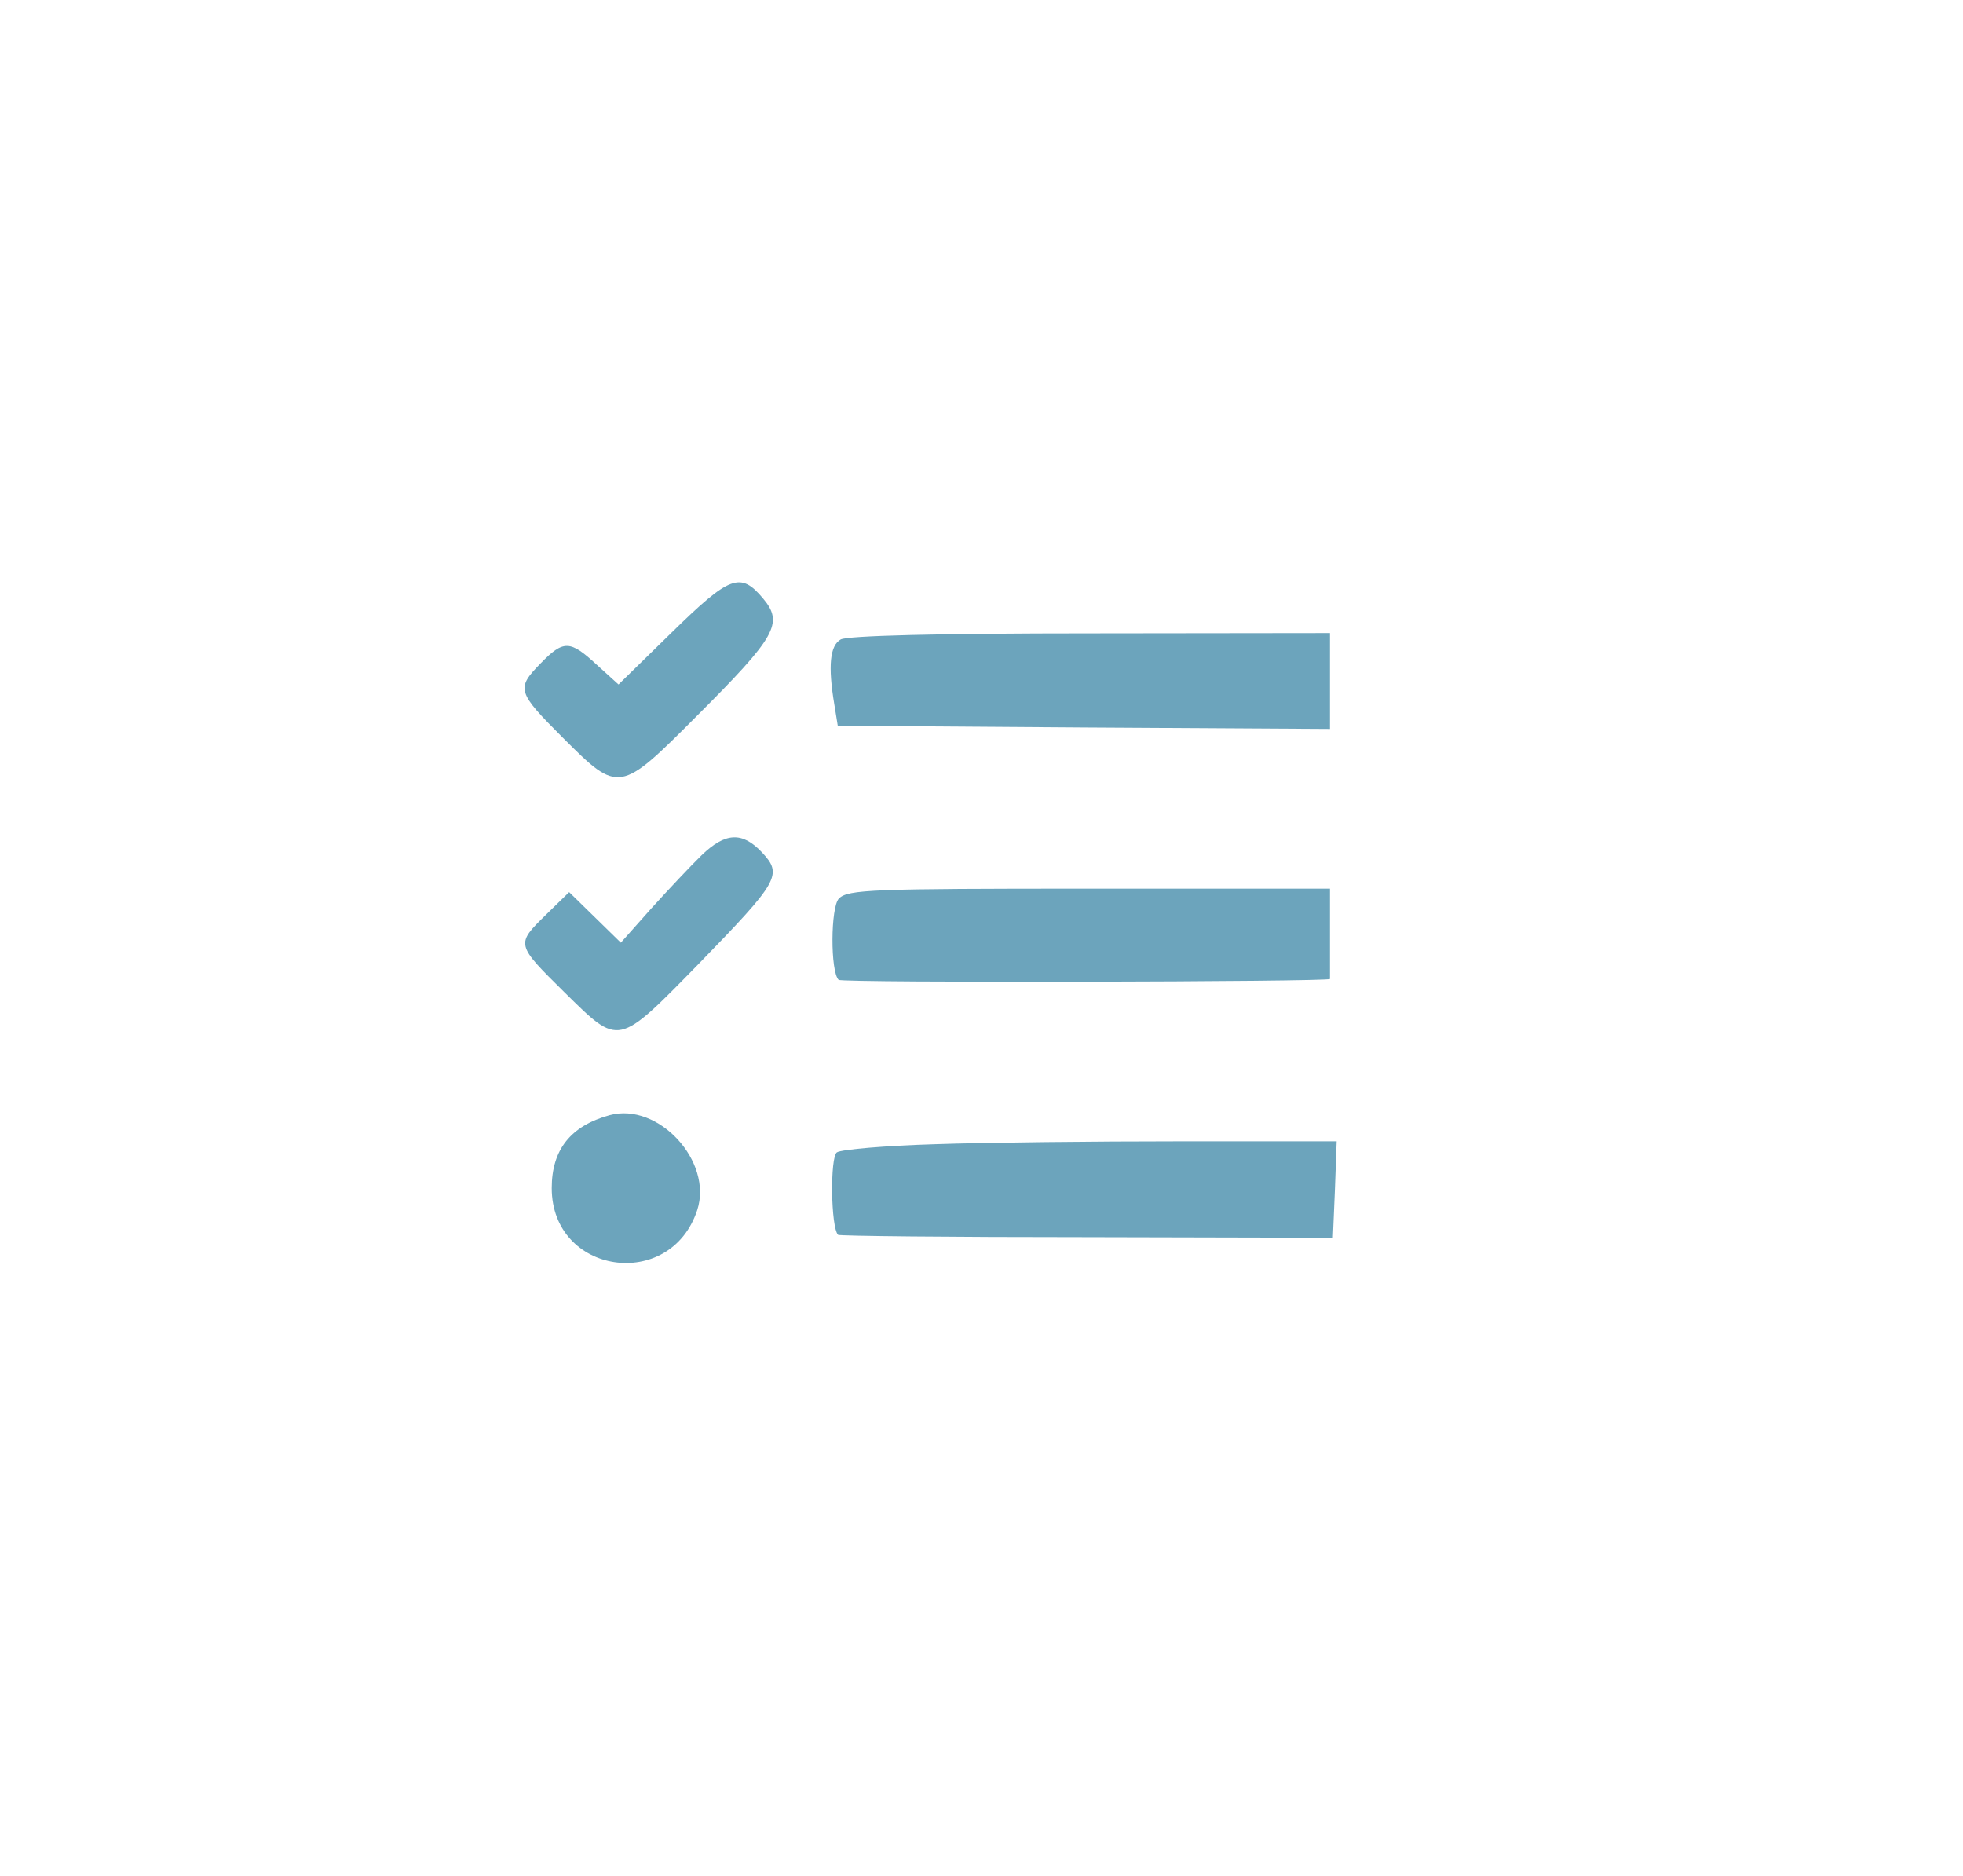 <?xml version="1.0" standalone="no"?>
<!DOCTYPE svg PUBLIC "-//W3C//DTD SVG 20010904//EN"
 "http://www.w3.org/TR/2001/REC-SVG-20010904/DTD/svg10.dtd">
<svg version="1.0" xmlns="http://www.w3.org/2000/svg"
 width="338pt" height="323pt" viewBox="0 0 338 323"
 preserveAspectRatio="xMidYMid meet">
<g transform="translate(0,323) scale(0.05,-0.05)"
fill="#6ca4bc" stroke="none">
<path d="M2312 4281 l-182 -178 -75 68 c-92 85 -114 86 -193 5 -85 -87 -82
-98 77 -257 192 -192 195 -191 461 76 273 273 299 319 228 404 -78 93 -114 80
-316 -118z"/>
<path d="M2895 4258 c-37 -21 -44 -91 -22 -223 l12 -74 848 -6 847 -5 0 165 0
165 -825 -1 c-523 0 -838 -8 -860 -21z"/>
<path d="M2416 3515 c-37 -36 -114 -118 -173 -183 l-105 -118 -89 87 -89 87
-80 -78 c-104 -102 -104 -101 64 -267 190 -187 181 -189 463 99 276 284 289
306 217 383 -68 72 -126 69 -208 -10z"/>
<path d="M2889 3366 c-29 -29 -30 -252 -1 -280 10 -11 1692 -7 1692 3 0 6 0
79 0 161 l0 150 -829 0 c-749 0 -831 -3 -862 -34z"/>
<path d="M2099 2620 c-134 -37 -199 -119 -199 -251 0 -297 408 -358 501 -76
55 168 -134 373 -302 327z"/>
<path d="M3220 2520 c-170 -5 -322 -18 -338 -28 -24 -16 -21 -259 4 -284 3 -4
388 -8 855 -8 l849 -2 7 166 6 166 -536 0 c-296 0 -676 -4 -847 -10z"/>
</g>
</svg>
